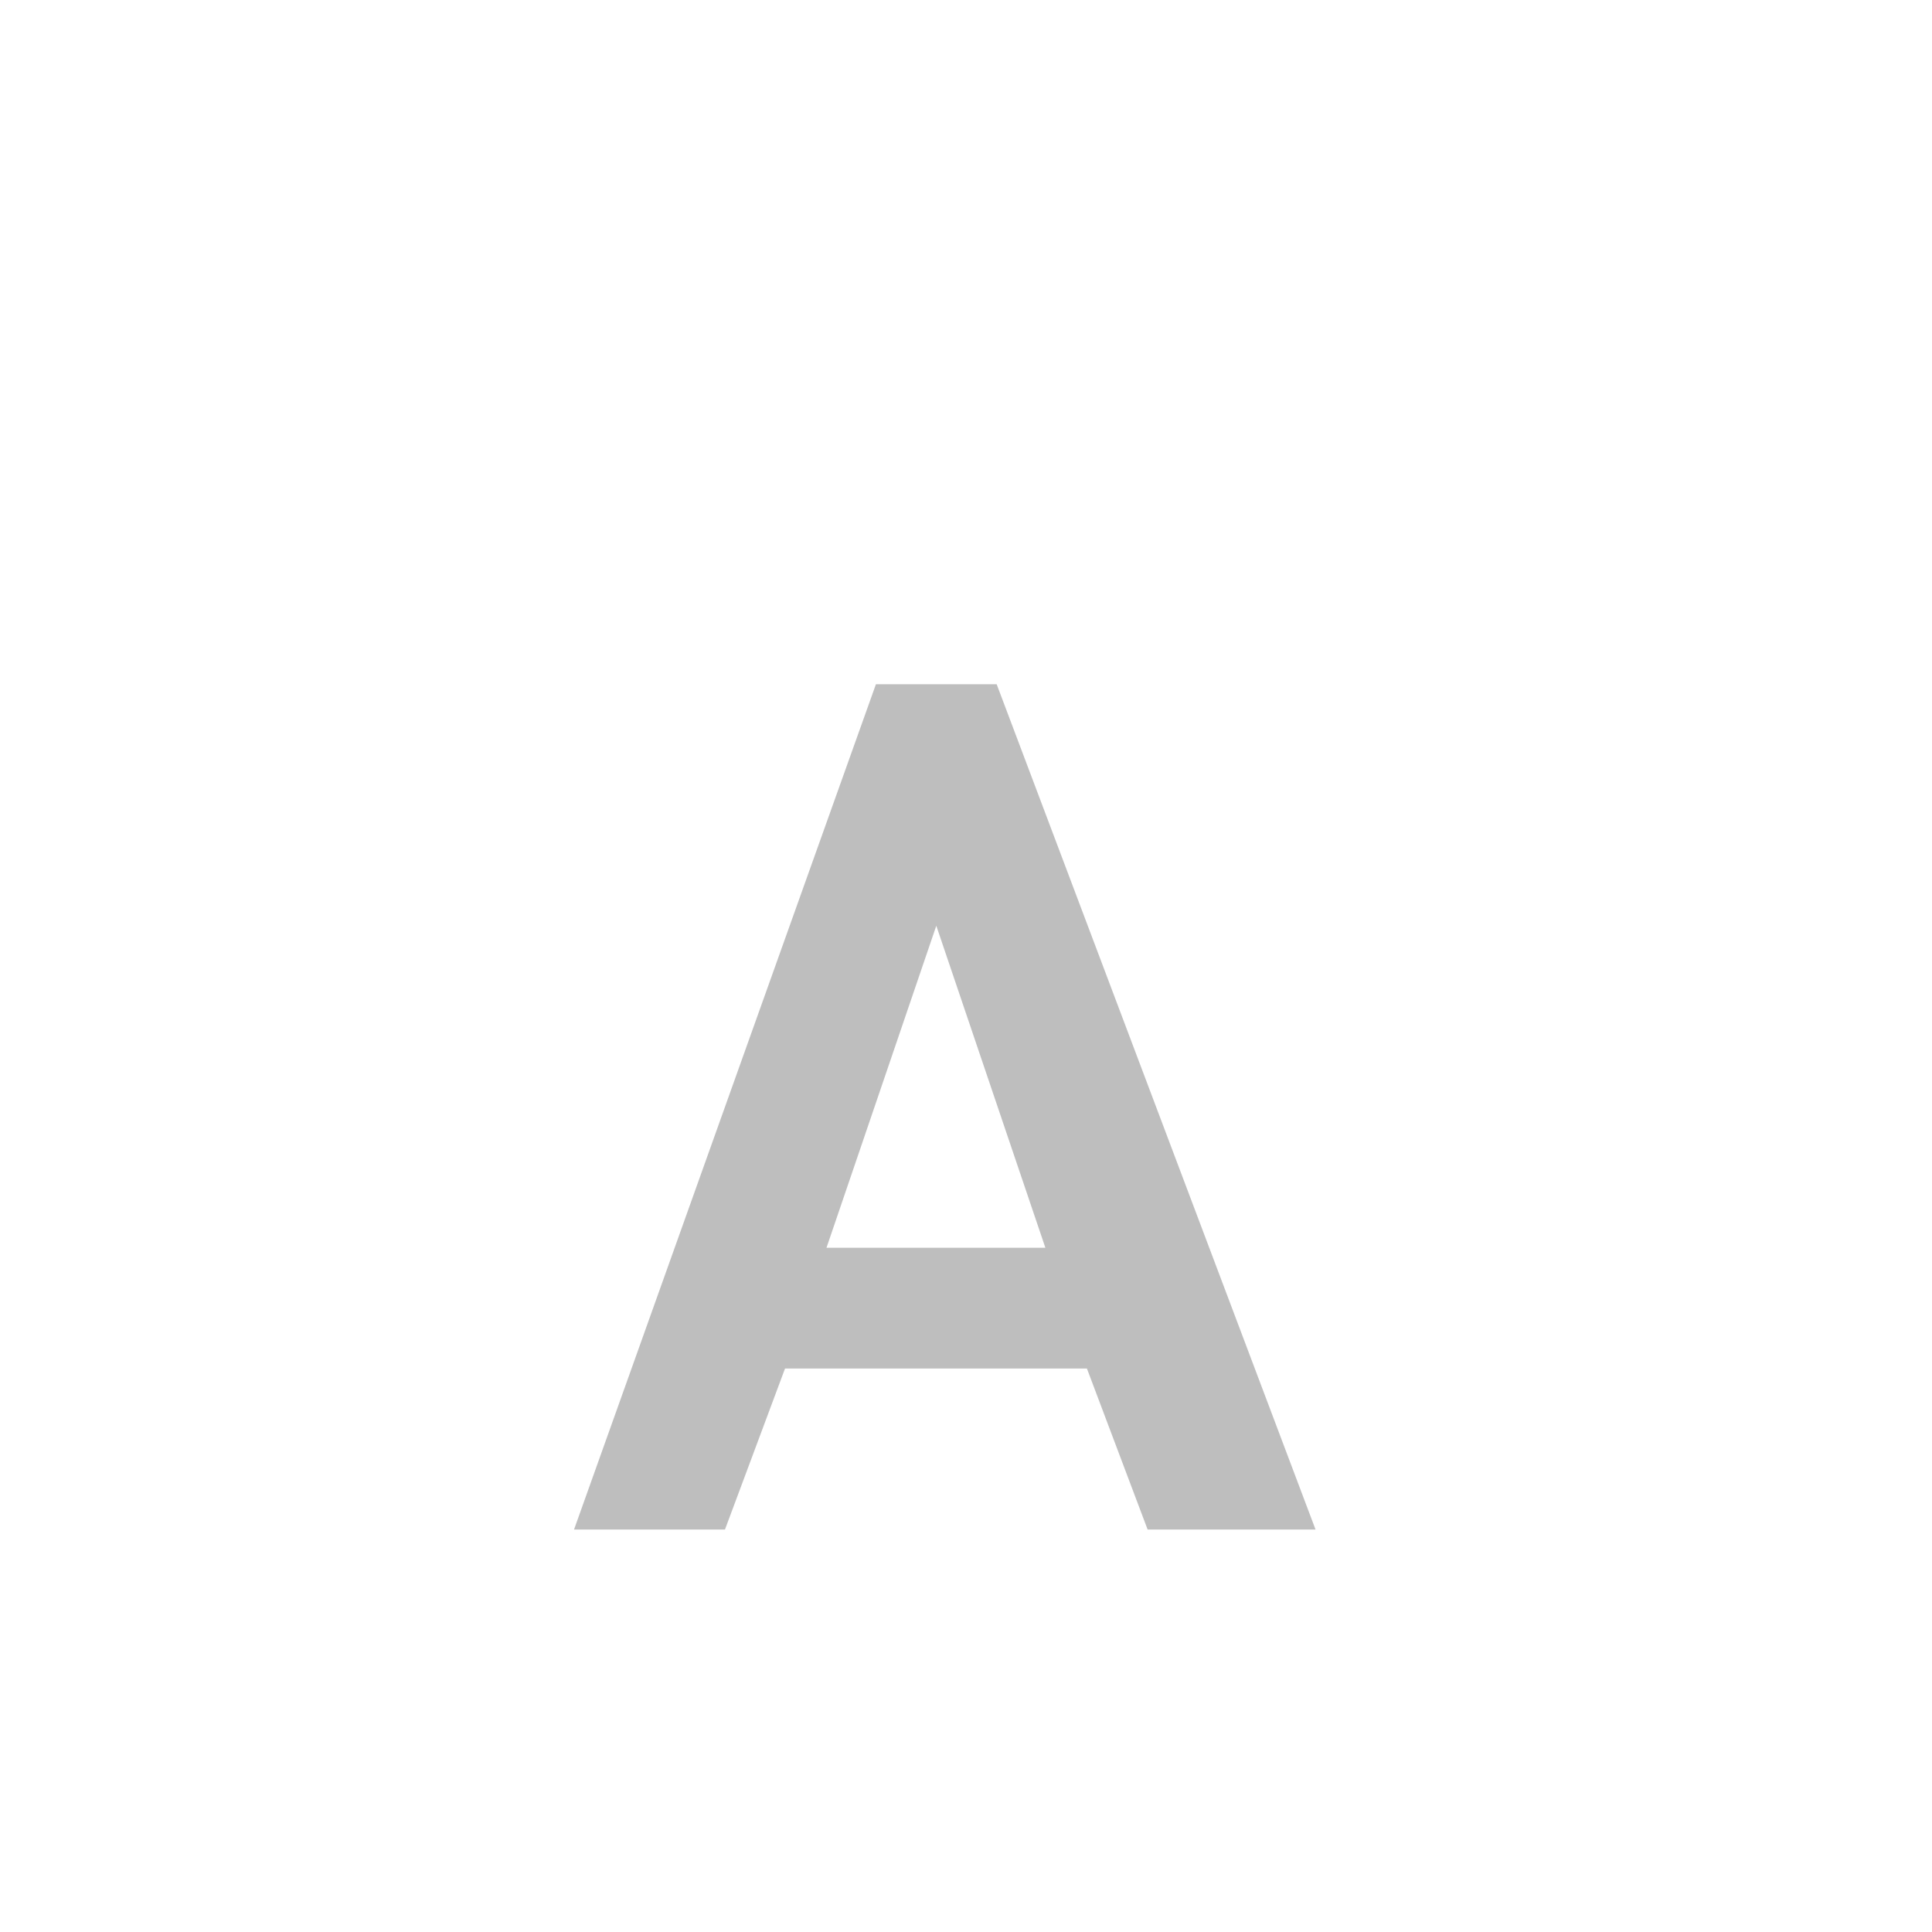<svg height="24" viewBox="0 0 24 24" width="24" xmlns="http://www.w3.org/2000/svg"><path d="m6.881 4.5-3.75 10.5h1.875l.746-2h3.75l.754 2h2.086l-3.961-10.5zm.75 3 1.355 4h-2.719z" fill="#bebebe" transform="translate(4 4)"/></svg>